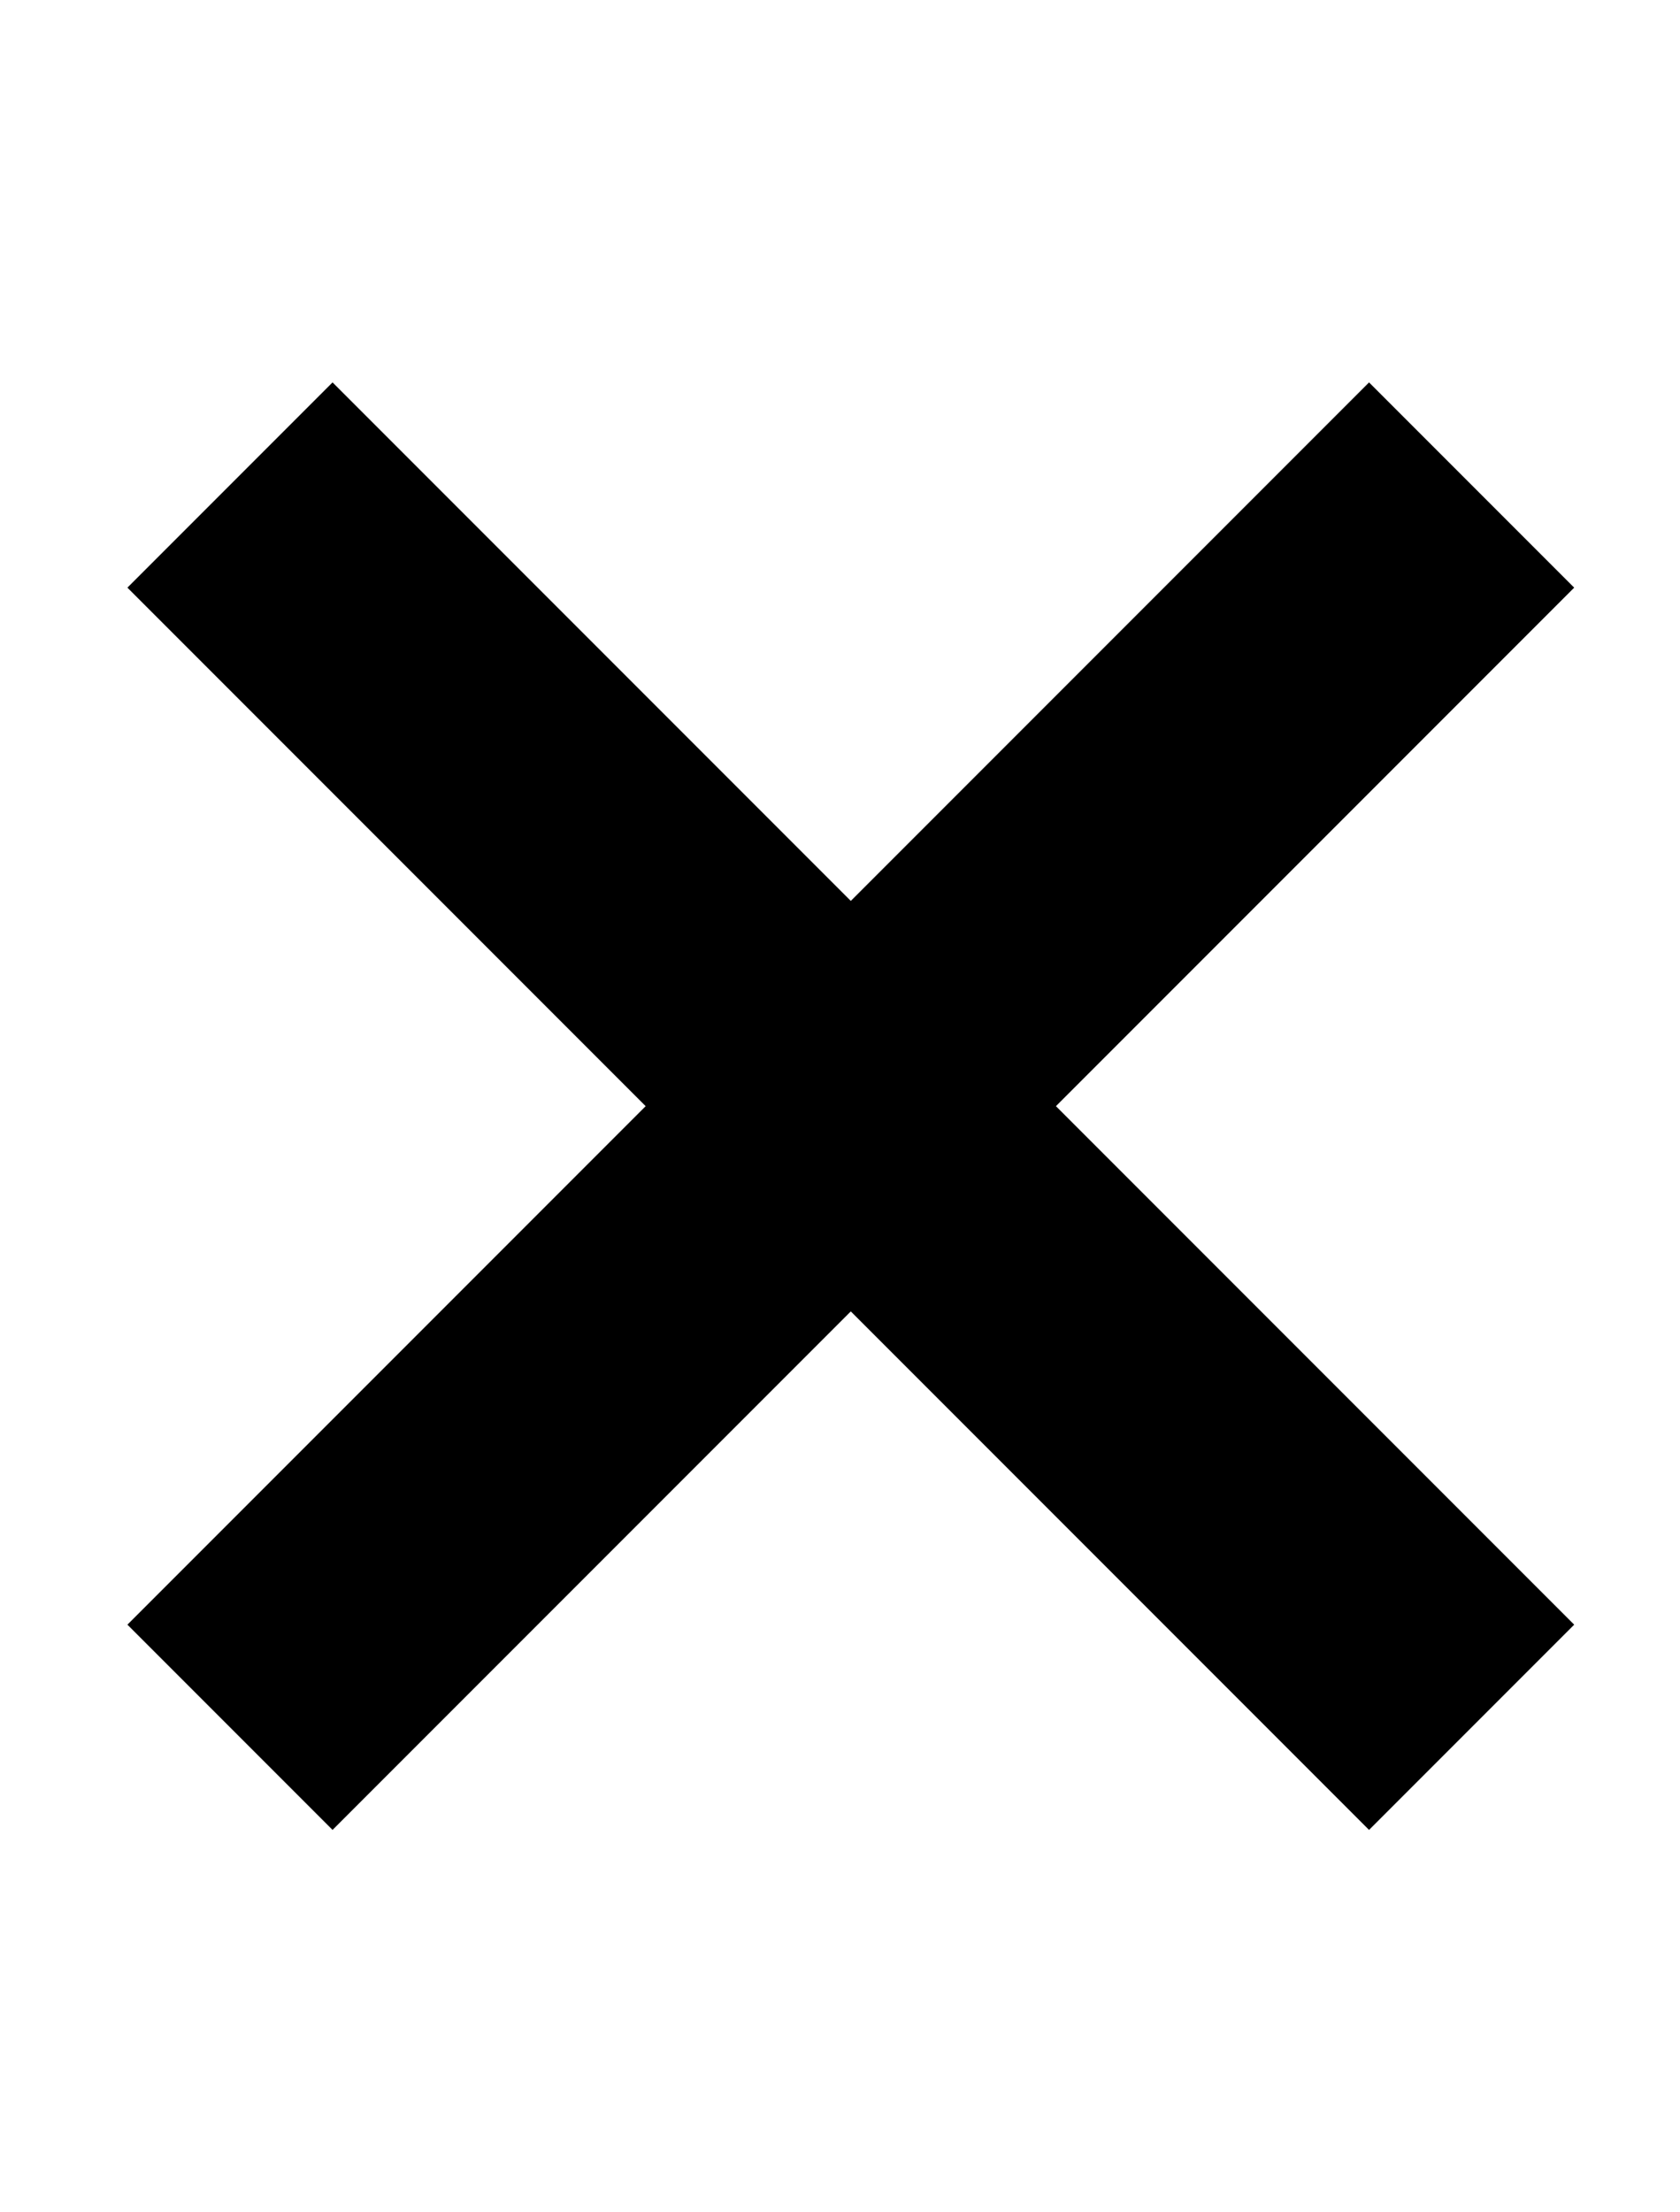 <?xml version="1.0" standalone="no"?>
<!DOCTYPE svg PUBLIC "-//W3C//DTD SVG 1.1//EN" "http://www.w3.org/Graphics/SVG/1.1/DTD/svg11.dtd" >
<svg xmlns="http://www.w3.org/2000/svg" xmlns:xlink="http://www.w3.org/1999/xlink" version="1.1" viewBox="-10 0 778 1024">
   <path fill="currentColor"
d="M479 512l240 240l-95 95l-240 -240l-240 240l-95 -95l240 -240l-240 -240l95 -95l240 240l240 -240l95 95z" />
</svg>
